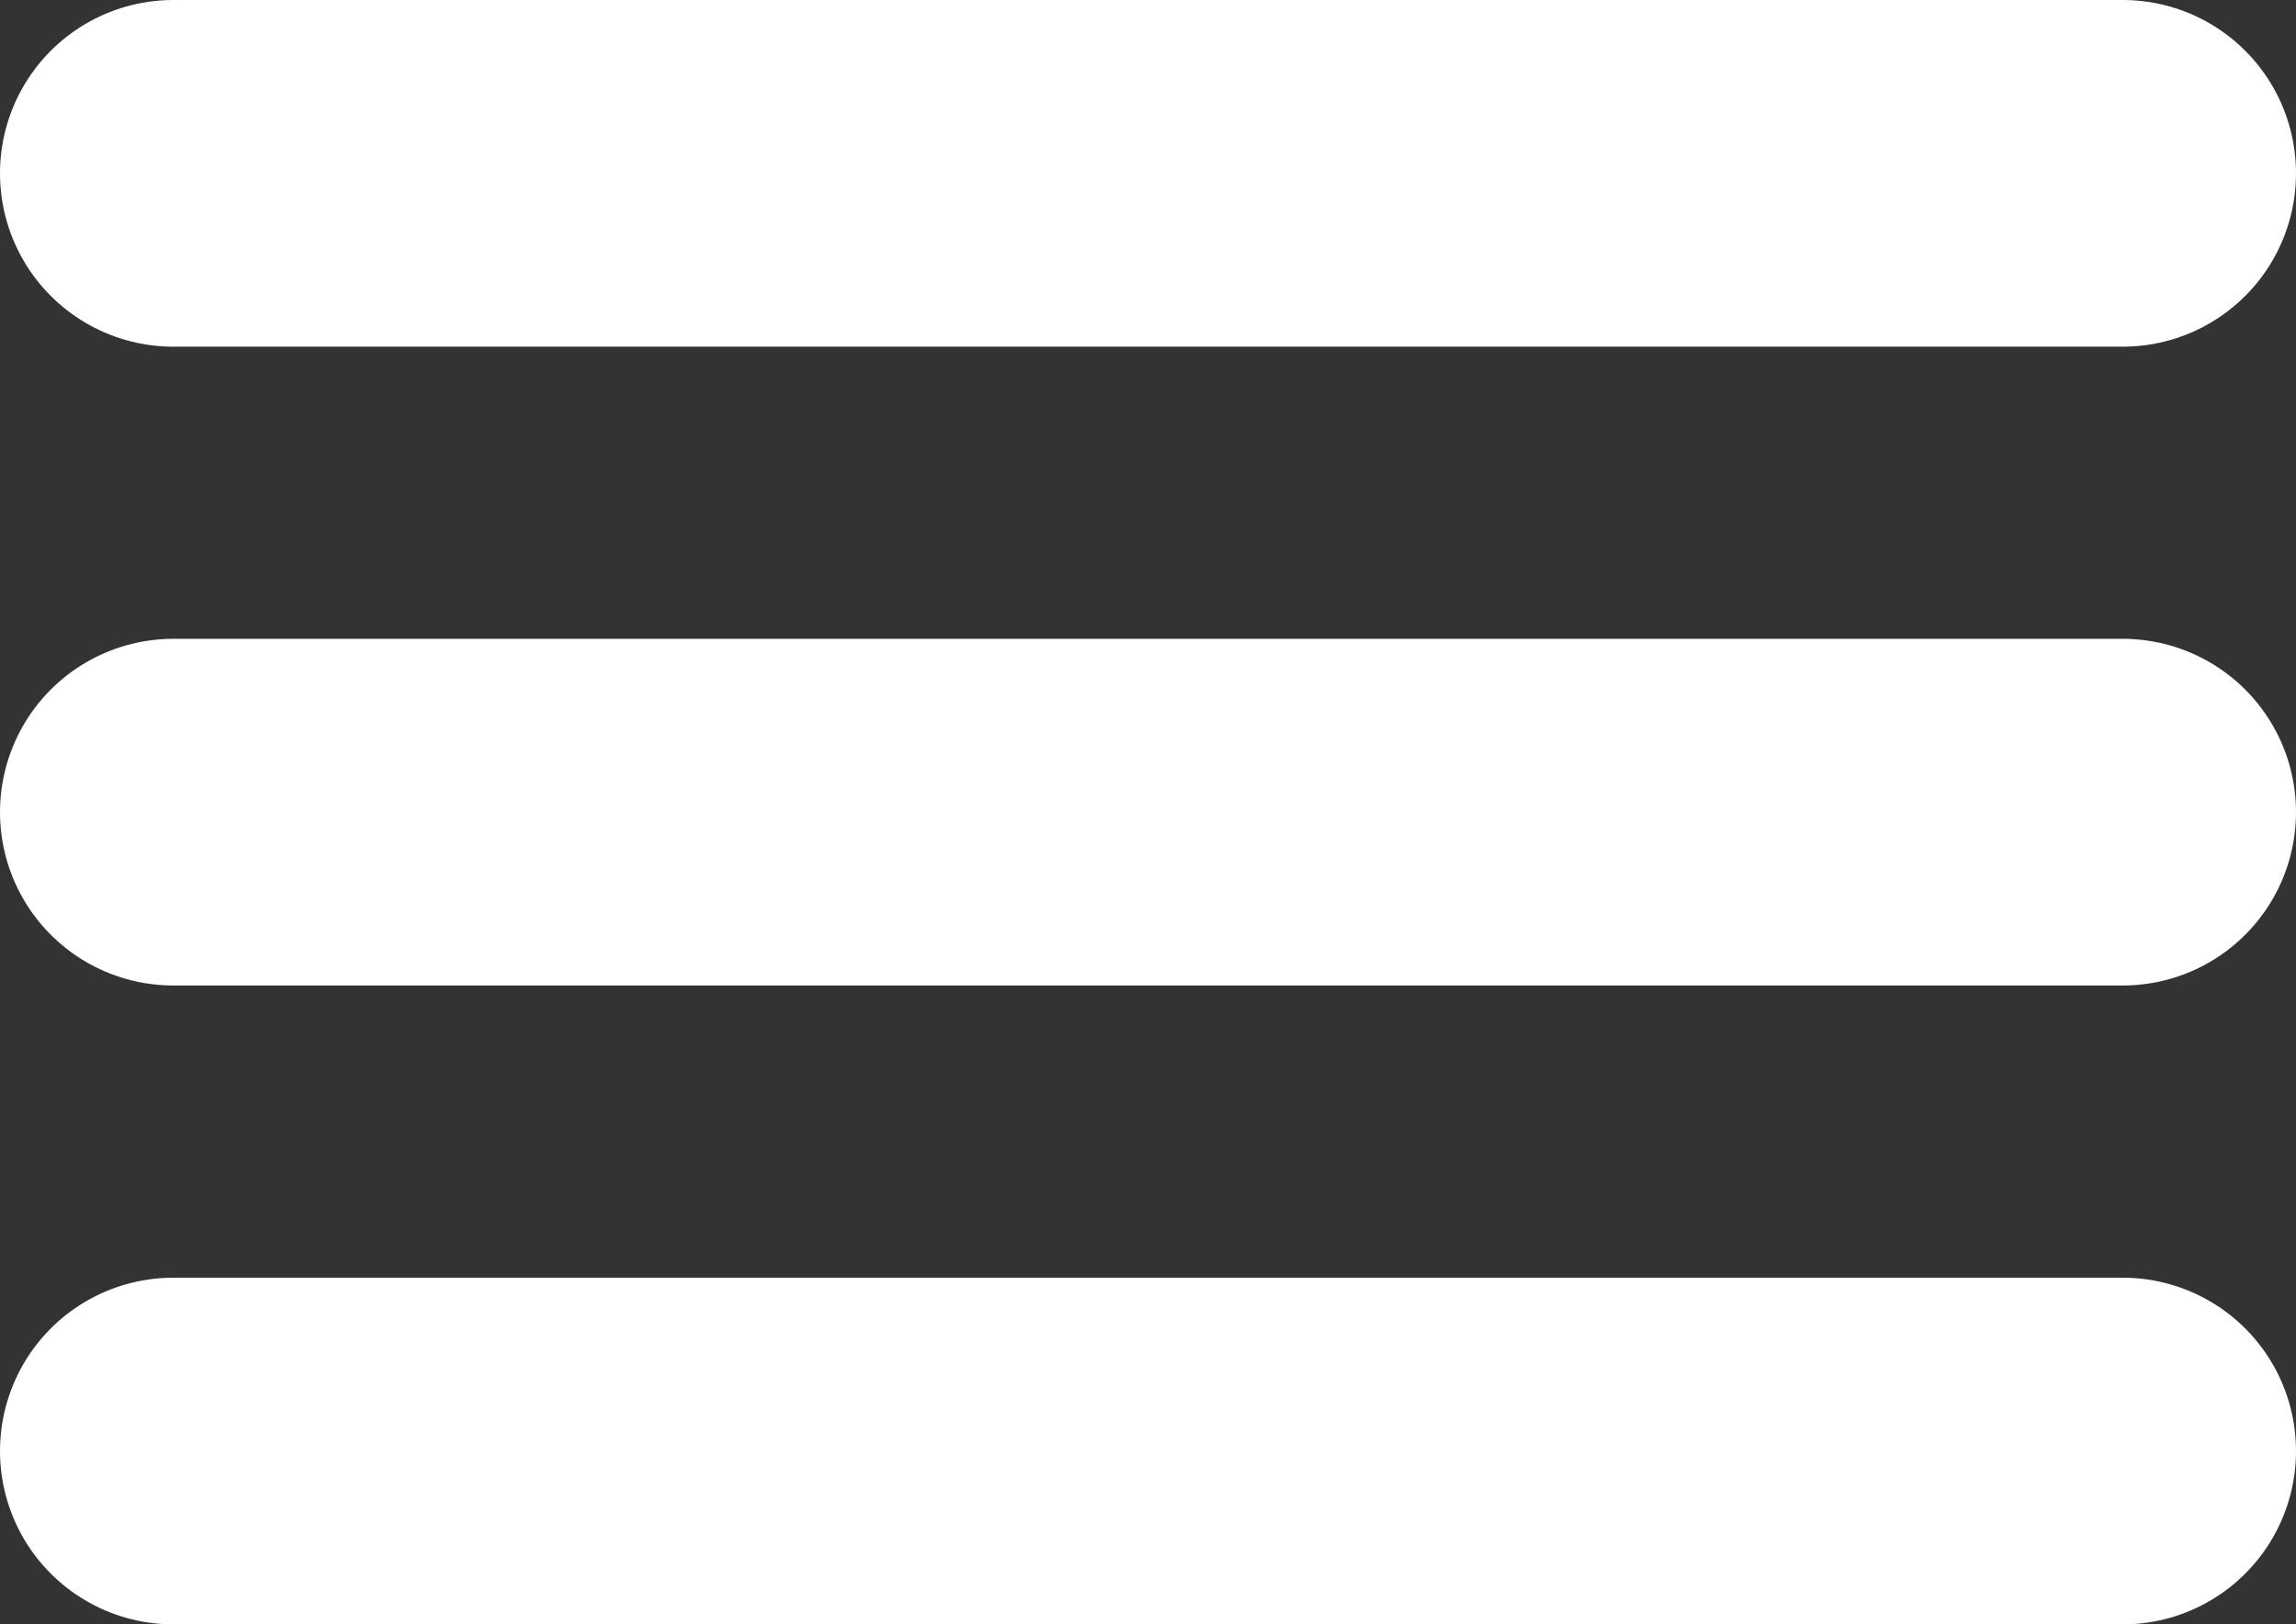 <svg xmlns="http://www.w3.org/2000/svg" width="52.993" height="37.485" viewBox="0 0 52.993 37.485">
  <rect x="0" y="0" width="52.993" height="37.485" fill="#333333" stroke="none"/>
  <g id="Menu_Close" data-name="Menu &gt; Close" transform="translate(4 4)">
    <line id="Linha_1" data-name="Linha 1" x2="44.993" fill="none" stroke="#fff" stroke-linecap="round" stroke-width="8"/>
    <line id="Linha_2" data-name="Linha 2" x2="44.993" transform="translate(0 14.742)" fill="none" stroke="#fff" stroke-linecap="round" stroke-width="8"/>
    <line id="Linha_3" data-name="Linha 3" x2="44.993" transform="translate(0 29.485)" fill="none" stroke="#fff" stroke-linecap="round" stroke-width="8"/>
  </g>
</svg>
